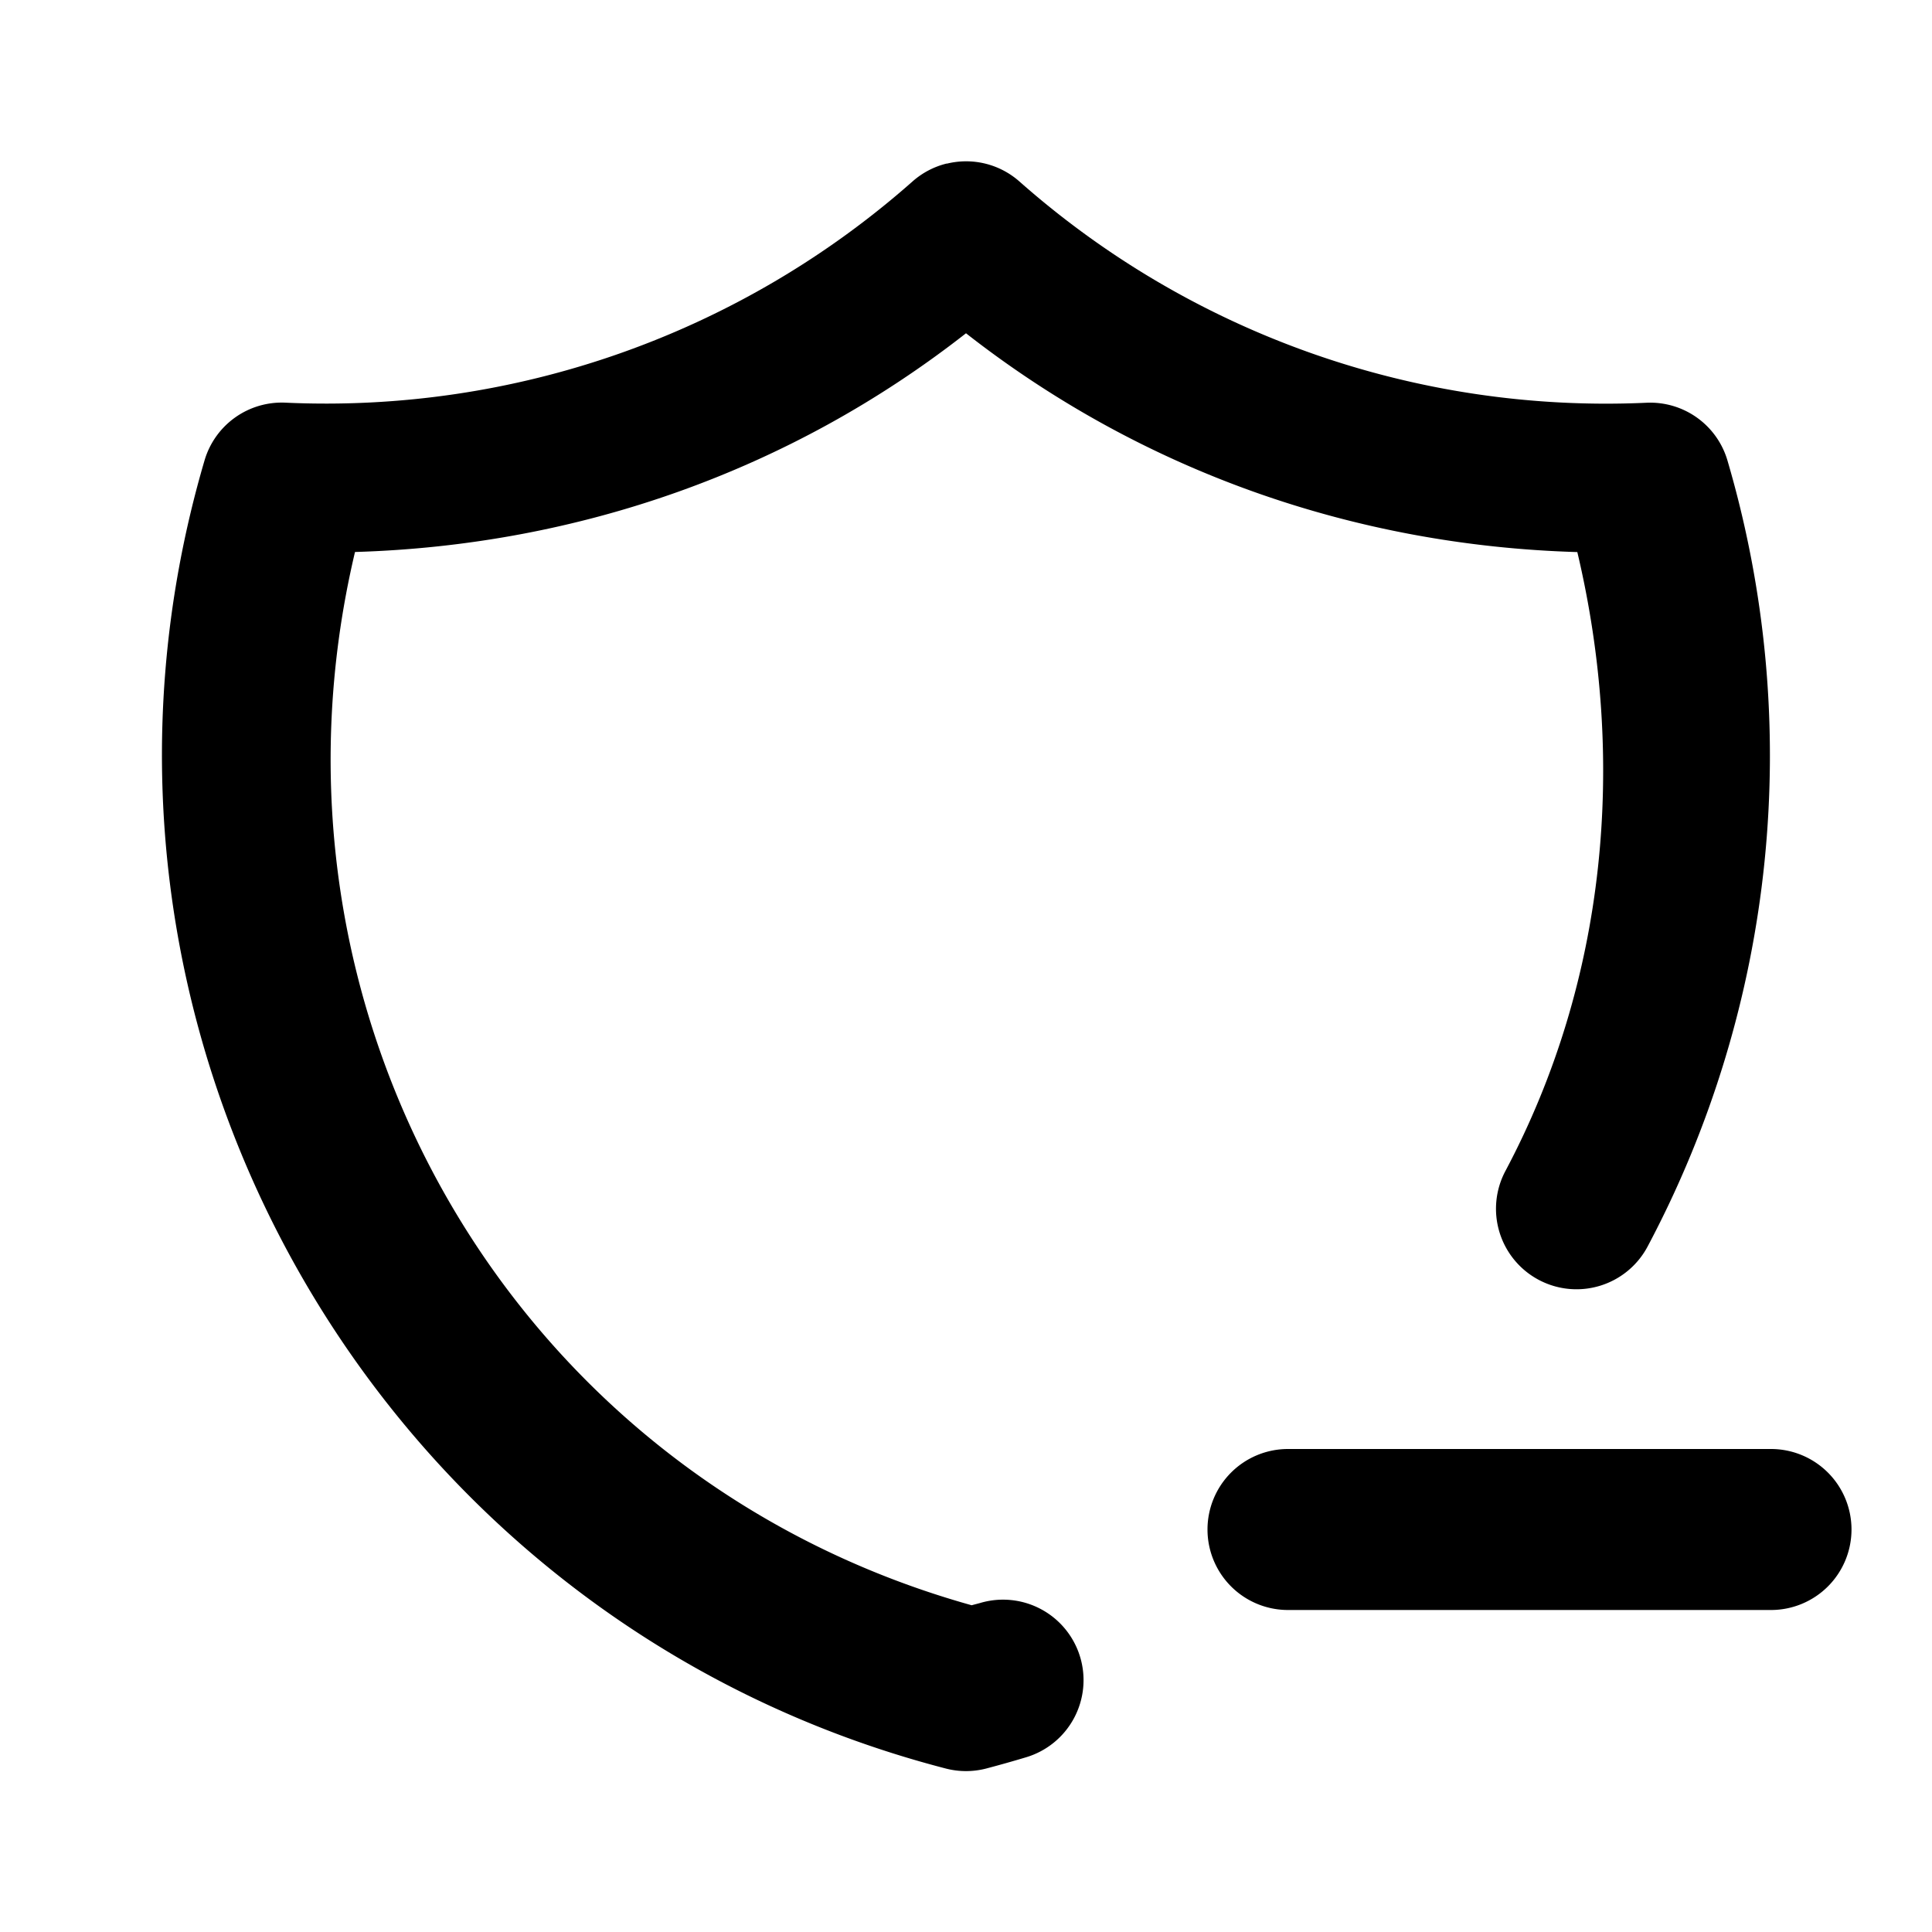 <svg xmlns="http://www.w3.org/2000/svg" width="24" height="24" viewBox="0 0 24 24"><path d="M11.762 2.031a1 1 0 0 0-.424.221 11 11 0 0 1-7.793 2.75 1 1 0 0 0-1.004.717c-2.067 7.032 2.112 14.41 9.207 16.25a1 1 0 0 0 .504 0q.25-.066.496-.14a1 1 0 0 0 .67-1.245 1 1 0 0 0-1.246-.67l-.102.027C6.361 18.346 3.055 12.58 4.41 6.857 7.18 6.775 9.816 5.85 12 4.14c2.185 1.71 4.823 2.637 7.594 2.718.614 2.594.364 5.322-.893 7.688a1 1 0 0 0 .414 1.353 1 1 0 0 0 1.352-.414 13 13 0 0 0 .992-9.765 1 1 0 0 0-1.004-.717 11 11 0 0 1-7.793-2.75 1 1 0 0 0-.9-.22zM16 18a1 1 0 0 0-1 1 1 1 0 0 0 1 1h6a1 1 0 0 0 1-1 1 1 0 0 0-1-1z"/></svg>